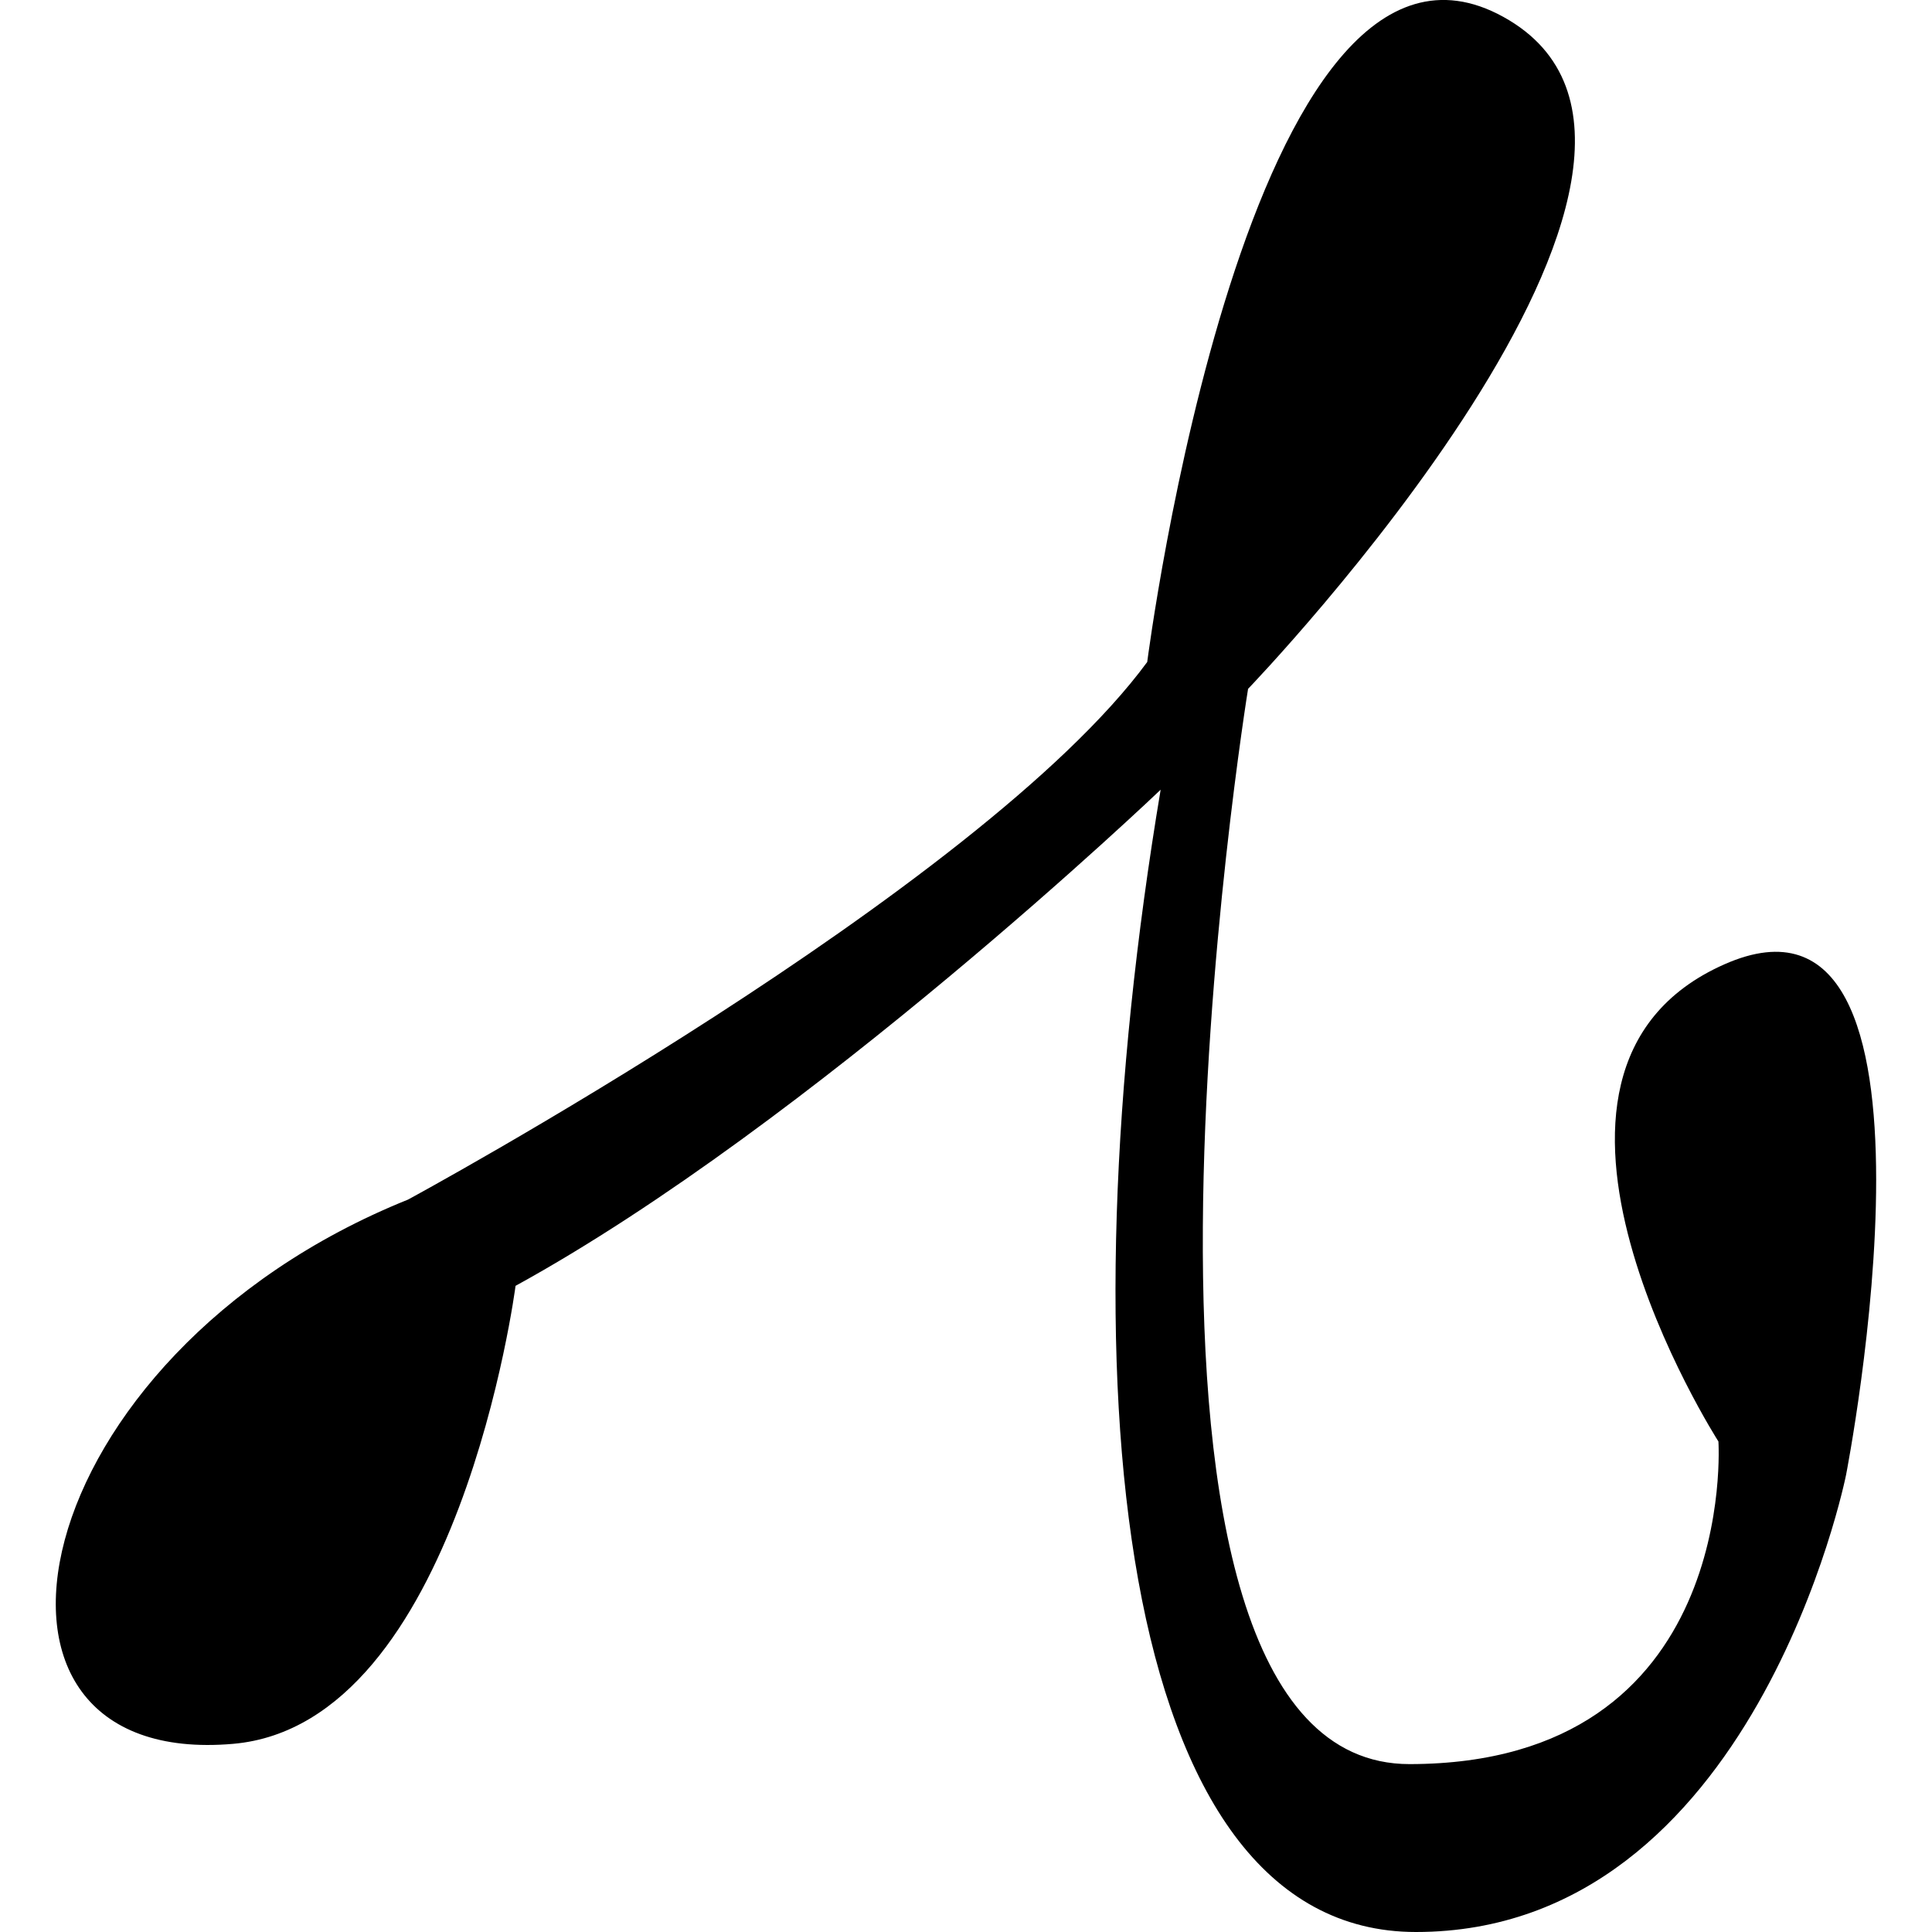 <?xml version="1.0" encoding="utf-8"?>
<!-- Generator: Adobe Illustrator 22.0.1, SVG Export Plug-In . SVG Version: 6.00 Build 0)  -->
<svg version="1.1" id="Ebene_1" xmlns="http://www.w3.org/2000/svg" xmlns:xlink="http://www.w3.org/1999/xlink" x="0px" y="0px"
	 viewBox="0 0 2000 2000" style="enable-background:new 0 0 2000 2000;" xml:space="preserve">
<path d="M533.7,1331.1c0,0-58.9,453.6-292.2,474.1c-304.9,26.8-220.7-401.7,180.9-563.4c0,0,591.3-320,765.2-556.5
	c0,0,104.3-813.8,368.7-667.8s-264.3,695.6-264.3,695.6s-180.6,1113.5,167.3,1113.1c341.6-0.4,319.6-334,319.6-334
	s-245.2-382.6,6.1-493.9C2036.2,887,1911,1527,1911,1527s-94.8,473-445.2,473c-313,0-365.6-577.7-264.3-1182.5
	C1201.5,817.5,839.8,1163,533.7,1331.1z"/>
</svg>
